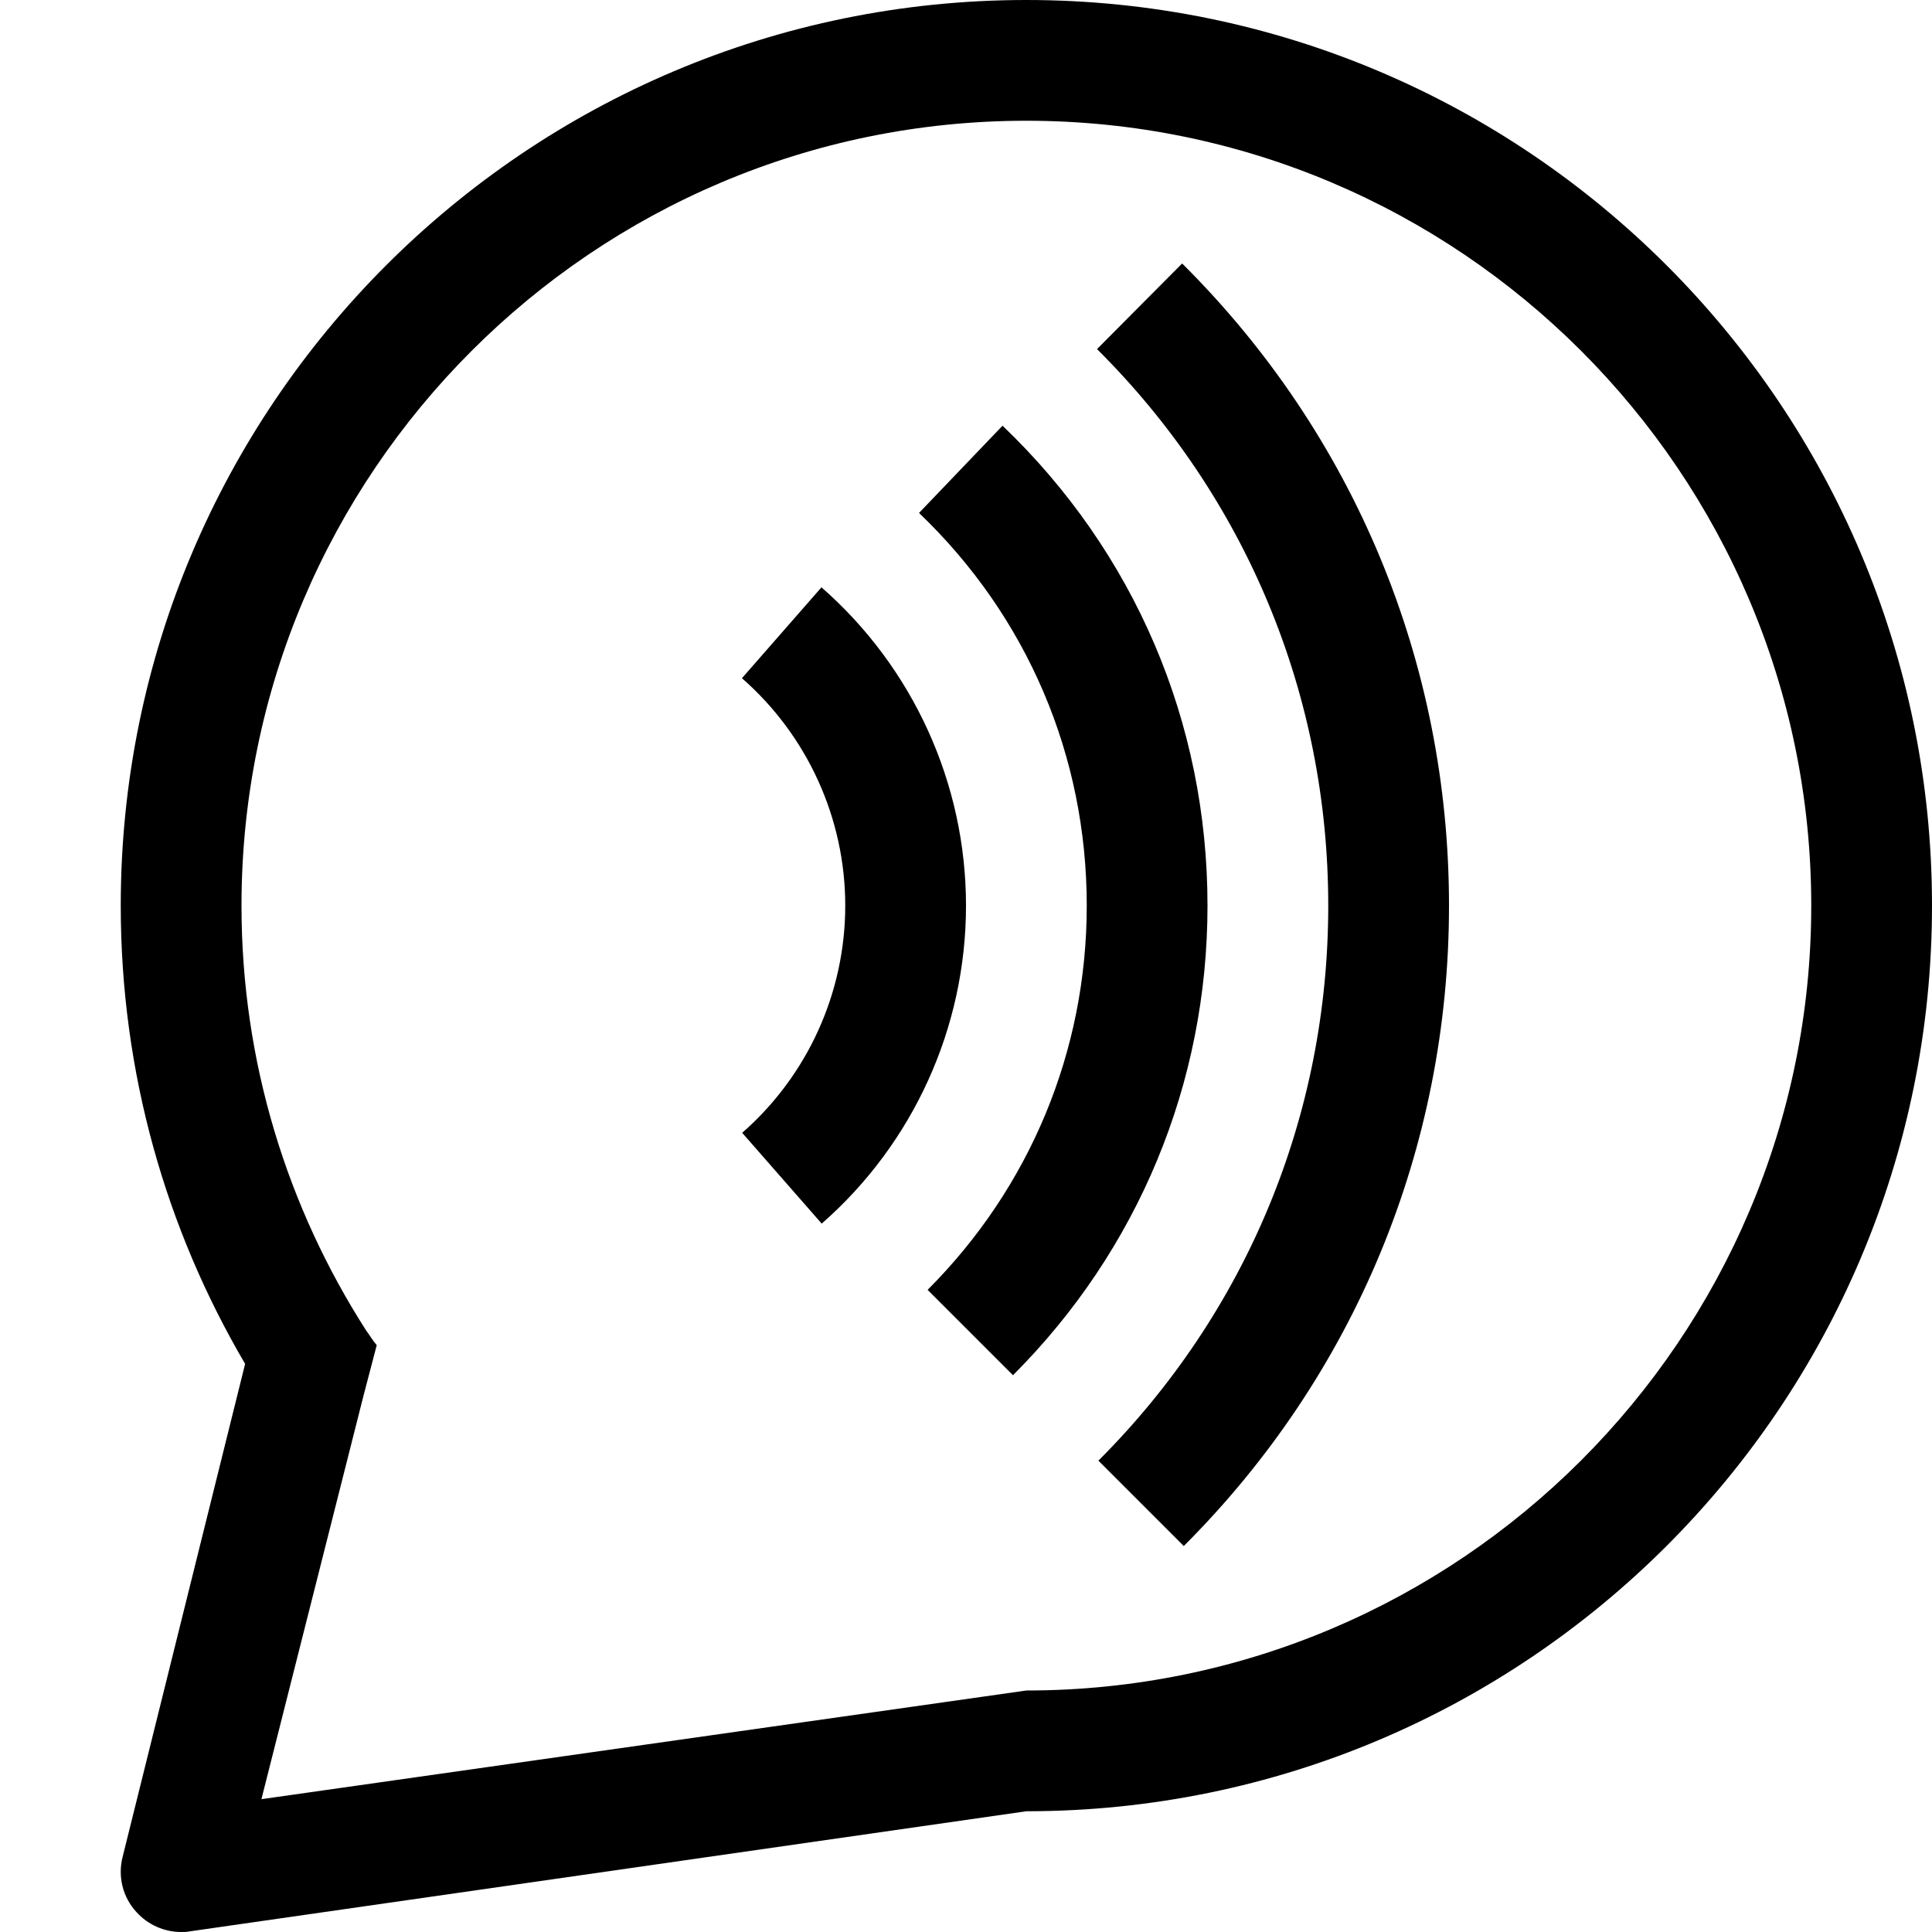 <?xml version="1.0" encoding="utf-8"?>
<!-- Generator: Adobe Illustrator 16.0.0, SVG Export Plug-In . SVG Version: 6.00 Build 0)  -->
<svg xmlns="http://www.w3.org/2000/svg" xmlns:xlink="http://www.w3.org/1999/xlink" version="1.1" id="2573246596_Capa_1_grid" x="0px" y="0px" width="32px" height="32px" viewBox="0 0 32 32" style="enable-background:new 0 0 32 32;" xml:space="preserve">
<path d="M17,0C8.72,0,2,6.72,2,15c0,2.77,0.75,5.36,2.06,7.59l-2.03,8.17c-0.08,0.32,0,0.66,0.23,0.91C2.45,31.88,2.72,32,3,32  c0.05,0,0.09,0,0.14-0.01L17,30c8.28,0,15-6.72,15-15C32,6.72,25.28,0,17,0z M17,28L4.33,29.8l1.69-6.68l0.22-0.84  c-0.07-0.08-0.12-0.17-0.18-0.25C4.76,20,4,17.59,4,15C4,7.83,9.83,2,17,2s13,5.83,13,13S24.17,28,17,28z M16,15  c0-2.019-0.873-3.941-2.394-5.272l-1.317,1.505C13.376,12.185,14,13.558,14,15c0,1.441-0.622,2.813-1.707,3.763l1.317,1.504  C15.129,18.937,16,17.017,16,15z M20,15c0-3.031-1.205-5.854-3.395-7.949l-1.383,1.445C17.014,10.21,18,12.52,18,15  c0,2.404-0.937,4.664-2.636,6.364l1.414,1.414C18.855,20.701,20,17.938,20,15z M24,15c0-4.024-1.569-7.801-4.42-10.636l-1.41,1.418  C20.64,8.238,22,11.512,22,15c0,3.475-1.352,6.739-3.807,9.193l1.414,1.414C22.44,22.776,24,19.009,24,15z"/>
</svg>
